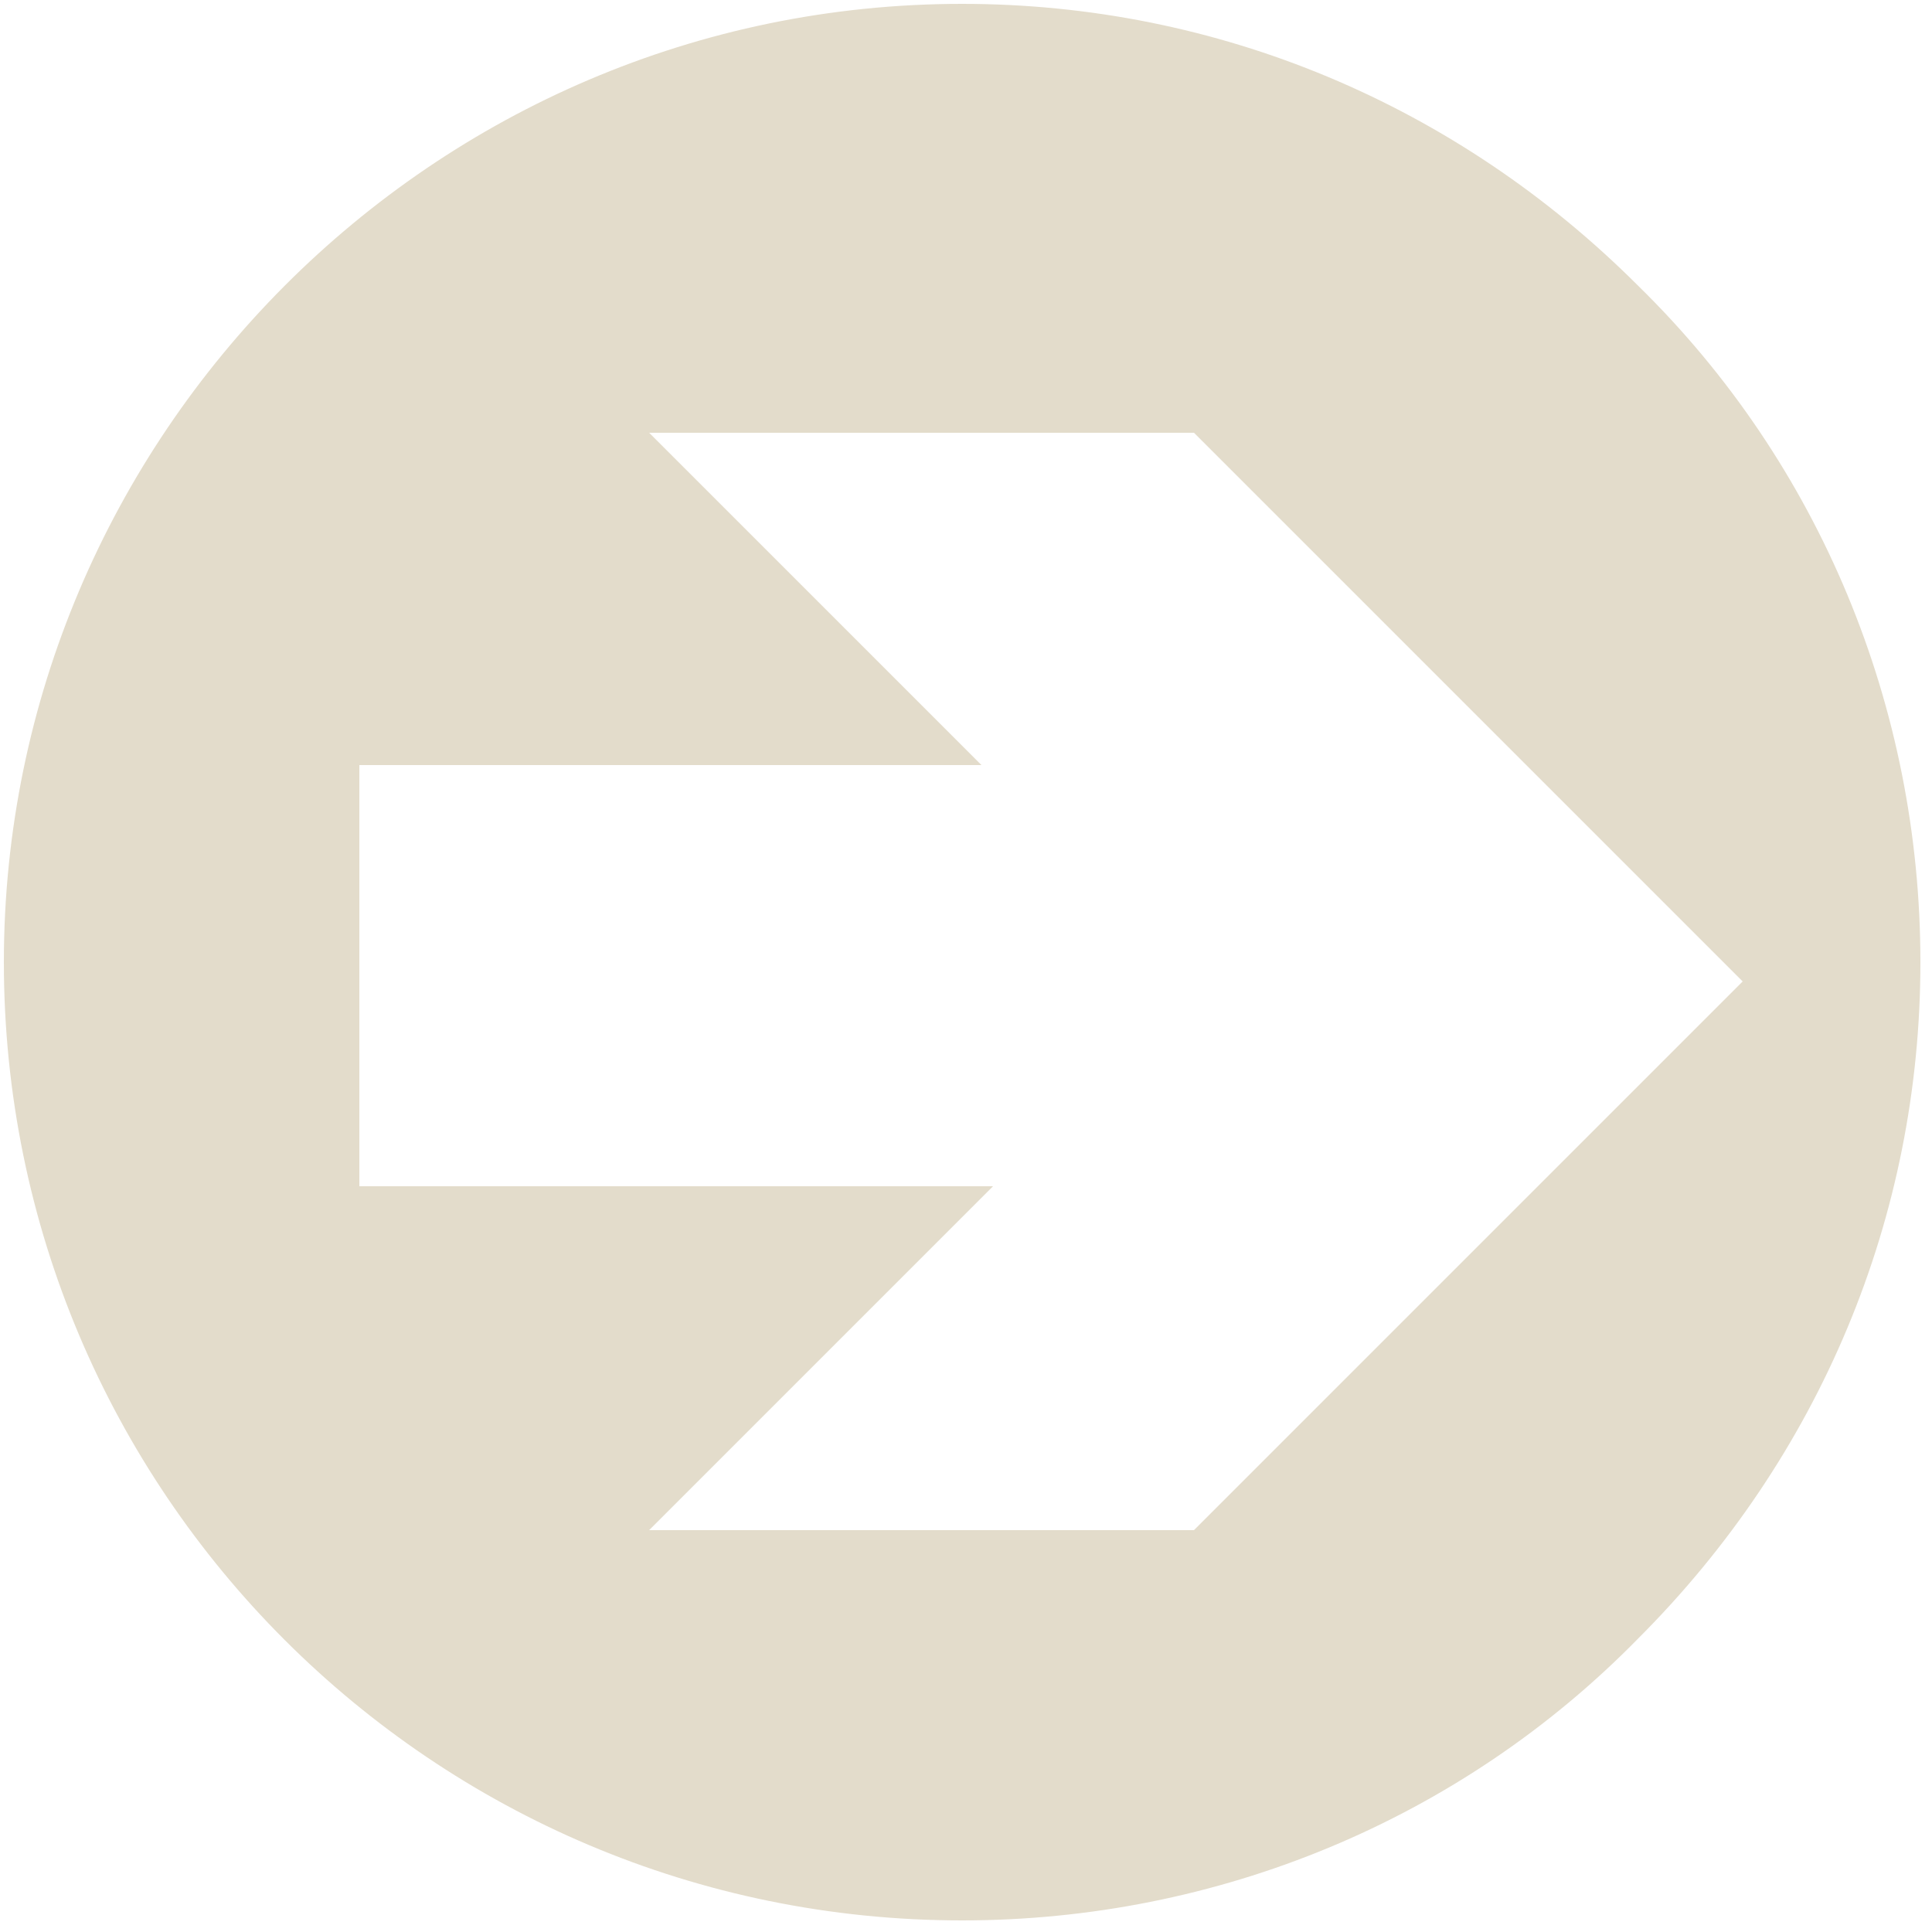 <?xml version="1.0" encoding="utf-8"?>
<!-- Generator: Adobe Illustrator 21.0.2, SVG Export Plug-In . SVG Version: 6.00 Build 0)  -->
<svg version="1.1" xmlns="http://www.w3.org/2000/svg" xmlns:xlink="http://www.w3.org/1999/xlink" x="0px" y="0px"
	 viewBox="0 0 50 50" enable-background="new 0 0 50 50" xml:space="preserve">
<g id="Layer_1">
	<g>
		<g>
			<path fill="#E3DCCB" d="M24.9,0.1C11.2,0.1,0.1,11.3,0.1,24.9c0,13.7,11.1,24.8,24.8,24.8c6.6,0,12.9-2.6,17.5-7.3
				c4.7-4.7,7.3-10.9,7.3-17.5c0-6.6-2.6-12.9-7.3-17.5C37.7,2.7,31.5,0.1,24.9,0.1z M16.8,39.6l8.9-8.9H9.3l0-10.9l16.1,0l-8.6-8.6
				l14.1,0l14.2,14.2L30.9,39.6L16.8,39.6z"/>
		</g>
	</g>
	<g display="none">
		<g display="inline">
			<g>
				<path fill="#E3DCCB" d="M35,10.6c0-0.8,0-1.4,0-1.6c0-3.2-2.2-8.7-9.1-8.7h-0.3c-7.4,0-9.1,5.6-9.1,8.7c0,0.2,0,0.8,0,1.6
					c-0.7,0-1.3,0.6-1.3,1.3v3.3c0,0.7,0.6,1.3,1.3,1.3c0,0,0,0,0.1,0c0.5,4.7,6,10.1,9,10.1h0.3c3.1,0,8.5-5.3,9-10.1
					c0,0,0,0,0.1,0c0.7,0,1.3-0.6,1.3-1.3v-3.3C36.3,11.2,35.7,10.6,35,10.6z"/>
				<g>
					<path fill="#E3DCCB" d="M16.7,29c-5.6,0-10.2,4.6-10.2,10.2v10.4H26L17,29H16.7z"/>
					<path fill="#E3DCCB" d="M35.3,29h-0.9L26,49.6h19.4V39.2C45.4,33.6,40.9,29,35.3,29z"/>
				</g>
				<g>
					<polygon fill="#E3DCCB" points="25.8,30.2 20.6,27.2 20.6,33 					"/>
					<polygon fill="#E3DCCB" points="25.8,30.2 30.9,27.2 30.9,33 					"/>
					<circle fill="#E3DCCB" cx="25.8" cy="30.2" r="1.6"/>
				</g>
			</g>
		</g>
	</g>
</g>
<g id="Layer_2" display="none">
	<g display="inline">
		<g>
			<g>
				<g>
					<path fill="#FFFFFF" d="M48.7,13.2c-0.5-2.9-3.1-3.4-3.1-3.4s-6.2,0-9.5,0c-2.8,1.2-3.1,3.7-3.1,3.7l0,14.8
						c0,2.3,3.2,2.3,3.2,0c0-4.4,0-8.8,0-13.3c0-0.1,0-0.2,0.2-0.3c0.2,0,0.3,0.3,0.3,0.3l0.2,33.4c0.8,1.4,3.1,1.3,4,0
						c0-6.1,0-12.3,0-18.4c0-0.1,0.1-0.4,0.3-0.4c0.1,0,0.2,0.4,0.2,0.4l0,18.4c0.8,1.1,2.5,1.6,3.9,0L45,15c0-0.2,0.1-0.3,0.3-0.3
						c0.2,0,0.3,0.3,0.3,0.3l0.1,13.3c0,2.2,3,2.3,3,0C48.7,23.3,48.7,18.3,48.7,13.2z"/>
					<ellipse fill="#FFFFFF" cx="40.9" cy="4.6" rx="3.8" ry="4.2"/>
				</g>
			</g>
		</g>
		<g>
			<g>
				<g>
					<path fill="#FFFFFF" d="M32,13.2c-0.5-2.9-3.1-3.4-3.1-3.4s-6.2,0-9.5,0c-2.8,1.2-3.1,3.7-3.1,3.7l0,14.8c0,2.3,3.2,2.3,3.2,0
						c0-4.4,0-8.8,0-13.3c0-0.1,0-0.2,0.2-0.3c0.2,0,0.3,0.3,0.3,0.3l0.2,33.4c0.8,1.4,3.1,1.3,4,0c0-6.1,0-12.3,0-18.4
						c0-0.1,0.1-0.4,0.3-0.4c0.1,0,0.2,0.4,0.2,0.4l0,18.4c0.8,1.1,2.5,1.6,3.9,0L28.3,15c0-0.2,0.1-0.3,0.3-0.3
						c0.2,0,0.3,0.3,0.3,0.3L29,28.4c0,2.2,3,2.3,3,0C32,23.3,32,18.3,32,13.2z"/>
					<ellipse fill="#FFFFFF" cx="24.3" cy="4.6" rx="3.8" ry="4.2"/>
				</g>
			</g>
		</g>
		<g>
			<g>
				<g>
					<path fill="#FFFFFF" d="M15.3,13.2c-0.5-2.9-3.1-3.4-3.1-3.4s-6.2,0-9.5,0c-2.8,1.2-3.1,3.7-3.1,3.7l0,14.8
						c0,2.3,3.2,2.3,3.2,0c0-4.4,0-8.8,0-13.3c0-0.1,0-0.2,0.2-0.3c0.2,0,0.3,0.3,0.3,0.3l0.2,33.4c0.8,1.4,3.1,1.3,4,0
						c0-6.1,0-12.3,0-18.4c0-0.1,0.1-0.4,0.3-0.4c0.1,0,0.2,0.4,0.2,0.4l0,18.4c0.8,1.1,2.5,1.6,3.9,0L11.7,15
						c0-0.2,0.1-0.3,0.3-0.3c0.2,0,0.3,0.3,0.3,0.3l0.1,13.3c0,2.2,3,2.3,3,0C15.3,23.3,15.3,18.3,15.3,13.2z"/>
					<ellipse fill="#FFFFFF" cx="7.6" cy="4.6" rx="3.8" ry="4.2"/>
				</g>
			</g>
		</g>
	</g>
	<g display="inline">
		<g>
			<g>
				<g>
					<path fill="#E3DCCB" d="M40,0.2H10C6.6,0.2,3.9,3,3.9,6.4v37.1c0,3.4,2.8,6.1,6.1,6.1h30c3.4,0,6.1-2.8,6.1-6.1V6.4
						C46.1,3,43.3,0.2,40,0.2z M41,40.1c0,2.2-1.8,4.1-4.1,4.1H13.1c-2.2,0-4.1-1.8-4.1-4.1V9.7c0-2.2,1.8-4.1,4.1-4.1h23.8
						c2.2,0,4.1,1.8,4.1,4.1V40.1z"/>
					<path fill="#E3DCCB" d="M35.1,22.2H14.9c-1.1,0-2,0.9-2,2v1.9c0,1.1,0.9,2,2,2h20.3c1.1,0,2-0.9,2-2v-1.9
						C37.2,23.1,36.2,22.2,35.1,22.2z"/>
					<path fill="#E3DCCB" d="M35.1,13H14.9c-1.1,0-2,0.9-2,2v1.9c0,1.1,0.9,2,2,2h20.3c1.1,0,2-0.9,2-2v-1.9
						C37.2,13.9,36.2,13,35.1,13z"/>
					<path fill="#E3DCCB" d="M35.1,31.4H14.9c-1.1,0-2,0.9-2,2v1.9c0,1.1,0.9,2,2,2h20.3c1.1,0,2-0.9,2-2v-1.9
						C37.2,32.3,36.2,31.4,35.1,31.4z"/>
				</g>
			</g>
		</g>
	</g>
	<g display="inline">
		<g>
			<path fill="#E3DCCB" d="M4.1,46.9v0.5c0,1.1,0.8,2.1,1.8,2.1h41.8c1,0,1.8-0.9,1.8-2.1v-0.5c0-1.1-0.8-2.1-1.8-2.1H34.5
				l14.1-11.6L23.5,0.4L0.1,20.5l19.2,24.4H5.9C4.9,44.8,4.1,45.7,4.1,46.9z M21.7,23L4.8,19.6L21.7,5.2V23z M44.5,31.5L23.4,28
				l0.9-22.5L44.5,31.5z M27.2,46.9l0.3-15.6l16.2,2.8L29,46.9L27.2,46.9z M23.5,46.7l-18.7-24l16.3,2.8c0.4,1.4-0.1,2.9,0.1,4.4
				c1.1,0.6,2.9,0.4,4,1.1L25,46.7H23.5z"/>
		</g>
	</g>
</g>
</svg>
